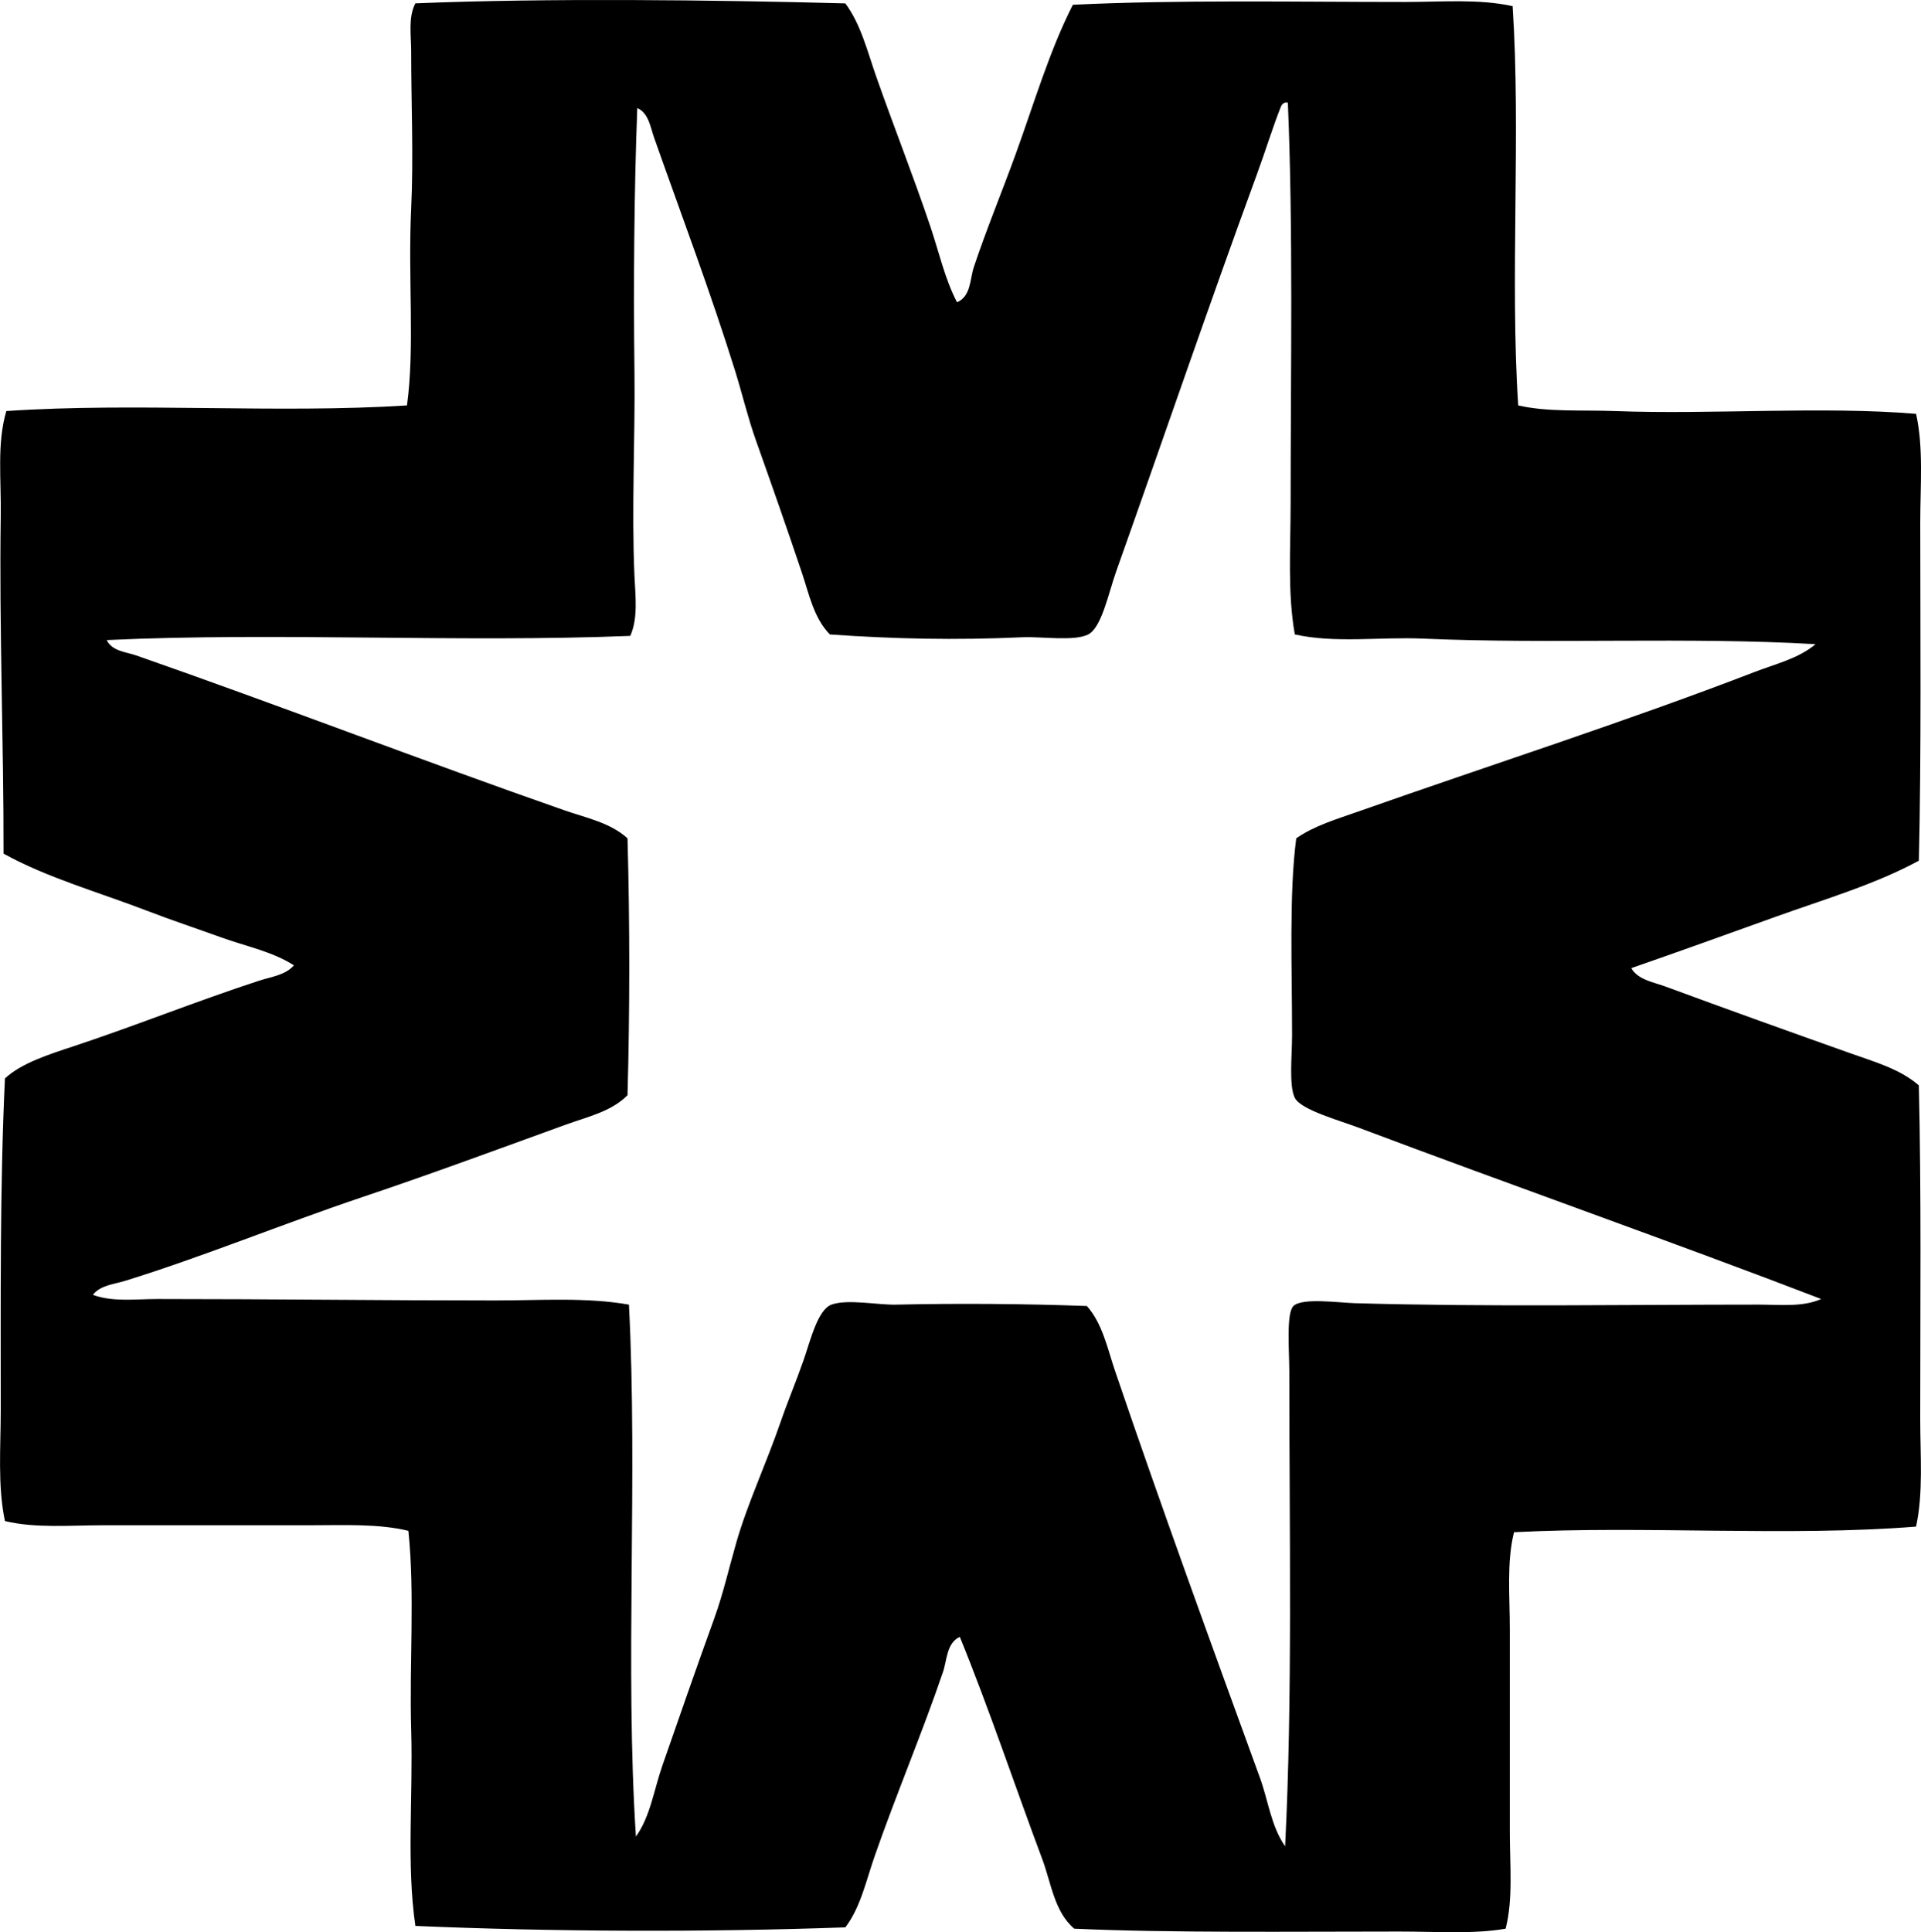<?xml version="1.0" encoding="iso-8859-1"?>
<!-- Generator: Adobe Illustrator 19.2.0, SVG Export Plug-In . SVG Version: 6.00 Build 0)  -->
<svg version="1.1" xmlns="http://www.w3.org/2000/svg" xmlns:xlink="http://www.w3.org/1999/xlink" x="0px" y="0px"
	 viewBox="0 0 68.823 69.218" style="enable-background:new 0 0 68.823 69.218;" xml:space="preserve">
<g id="Metropolitan_x5F_Life_x5F_Insurance_x5F_US">
	<path style="fill-rule:evenodd;clip-rule:evenodd;" d="M30.285,0.121c0.556,0.75,0.787,1.709,1.1,2.602
		c0.628,1.793,1.34,3.586,1.951,5.402c0.308,0.914,0.512,1.857,0.95,2.701c0.502-0.205,0.462-0.836,0.601-1.252
		c0.441-1.326,1.004-2.686,1.5-4.051c0.664-1.828,1.211-3.705,2.051-5.352c3.742-0.182,7.94-0.1,11.903-0.1
		c1.317,0,2.645-0.117,3.851,0.15c0.299,4.535-0.098,9.768,0.2,14.303c1.078,0.244,2.259,0.156,3.451,0.201
		c3.509,0.133,7.396-0.182,10.804,0.1c0.271,1.223,0.149,2.568,0.149,3.902c0.001,3.957,0.041,8.193-0.05,12.104
		c-1.567,0.851-3.357,1.373-5.102,2c-1.74,0.625-3.479,1.252-5.201,1.85c0.235,0.414,0.795,0.502,1.2,0.65
		c2.177,0.803,4.462,1.623,6.651,2.4c0.857,0.305,1.782,0.564,2.451,1.15c0.092,3.842,0.05,7.963,0.05,11.955
		c0.001,1.312,0.114,2.639-0.149,3.85c-4.576,0.365-9.755-0.041-14.404,0.201c-0.269,1.082-0.149,2.291-0.15,3.5
		c-0.001,2.363,0.001,4.838,0,7.252c0,1.193,0.121,2.387-0.15,3.451c-1.162,0.201-2.464,0.102-3.801,0.102
		c-3.852,0-8.203,0.053-11.653-0.102c-0.717-0.605-0.826-1.637-1.15-2.5c-0.96-2.561-1.911-5.408-2.951-7.953
		c-0.478,0.219-0.459,0.838-0.6,1.25c-0.729,2.147-1.688,4.414-2.451,6.604c-0.304,0.869-0.5,1.824-1.05,2.551
		c-4.988,0.18-10.552,0.158-15.404-0.051c-0.323-2.189-0.081-4.637-0.15-7.002c-0.071-2.412,0.136-4.861-0.101-7.152
		c-1.075-0.26-2.3-0.199-3.501-0.199c-2.405,0-4.936,0-7.401,0c-1.228,0-2.454,0.113-3.552-0.15c-0.267-1.275-0.15-2.646-0.15-4.002
		c0.001-3.787-0.034-7.975,0.15-11.854c0.595-0.553,1.589-0.865,2.451-1.15c2.204-0.729,4.377-1.607,6.651-2.35
		c0.427-0.141,0.94-0.195,1.251-0.551c-0.774-0.498-1.729-0.684-2.602-1c-0.886-0.32-1.776-0.615-2.65-0.951
		c-1.764-0.678-3.582-1.184-5.151-2.051c0.008-3.902-0.159-8.141-0.1-12.102c0.02-1.307-0.143-2.592,0.2-3.752
		c4.637-0.314,9.694,0.096,14.354-0.201c0.286-2.094,0.031-4.549,0.15-7.051c0.088-1.857,0-3.754,0-5.652
		c0-0.557-0.113-1.195,0.15-1.701C19.601-0.073,25.524-0.004,30.285,0.121z M46.239,18.027c0.001-4.846,0.093-9.818-0.1-14.353
		c-0.033,0-0.066,0-0.101,0c-0.071,0.027-0.122,0.078-0.149,0.15c-0.273,0.678-0.547,1.572-0.851,2.4
		c-1.727,4.709-3.352,9.469-5.052,14.254c-0.276,0.779-0.518,2.006-1,2.25c-0.502,0.254-1.683,0.07-2.351,0.1
		c-2.439,0.111-4.583,0.06-6.902-0.1c-0.573-0.578-0.746-1.443-1-2.201c-0.534-1.59-1.091-3.176-1.65-4.75
		c-0.297-0.836-0.489-1.664-0.75-2.502c-0.881-2.822-1.944-5.639-2.901-8.351c-0.125-0.355-0.195-0.883-0.6-1.051
		c-0.114,3.004-0.139,6.279-0.101,9.453c0.028,2.32-0.107,4.928,0,7.303c0.034,0.748,0.132,1.514-0.15,2.15
		c-6.106,0.246-12.663-0.135-18.755,0.15c0.185,0.4,0.695,0.426,1.05,0.549c5.124,1.787,10.291,3.785,15.355,5.553
		c0.765,0.266,1.634,0.438,2.251,1c0.083,2.951,0.083,6.25,0,9.203c-0.581,0.588-1.445,0.775-2.2,1.049
		c-2.463,0.894-4.861,1.781-7.303,2.601c-2.831,0.951-5.729,2.143-8.502,3c-0.381,0.119-0.874,0.15-1.15,0.5
		c0.716,0.264,1.526,0.15,2.301,0.15c4.123,0,7.99,0.051,12.104,0.051c1.63,0,3.269-0.121,4.801,0.15
		c0.321,6.211-0.146,12.998,0.25,19.055c0.517-0.721,0.643-1.668,0.951-2.551c0.609-1.748,1.217-3.504,1.85-5.25
		c0.33-0.912,0.531-1.818,0.801-2.752c0.398-1.385,1.06-2.783,1.601-4.352c0.234-0.682,0.52-1.352,0.8-2.15
		c0.241-0.688,0.506-1.818,1.001-2c0.566-0.209,1.668,0.014,2.301,0c2.259-0.051,4.678-0.031,6.852,0.049
		c0.562,0.637,0.734,1.518,1,2.301c1.665,4.898,3.451,9.799,5.201,14.605c0.3,0.822,0.395,1.725,0.9,2.449
		c0.27-5.279,0.15-11.437,0.15-17.004c0-0.758-0.116-2.094,0.15-2.352c0.315-0.305,1.642-0.115,2.2-0.1
		c4.735,0.137,9.703,0.051,14.454,0.051c0.776,0,1.592,0.096,2.251-0.201c-5.229-2.012-11.169-4.102-16.604-6.15
		c-0.643-0.242-2.032-0.627-2.251-1.051c-0.22-0.426-0.101-1.525-0.101-2.25c0-2.402-0.111-5.06,0.15-7.053
		c0.654-0.453,1.446-0.684,2.201-0.951c4.671-1.647,9.641-3.24,14.204-5c0.755-0.293,1.577-0.48,2.2-1.002
		c-4.531-0.266-9.464,0.002-14.054-0.199c-1.561-0.068-3.143,0.174-4.602-0.15C46.124,21.238,46.239,19.619,46.239,18.027z"/>
</g>
<g id="Layer_1">
</g>
</svg>
